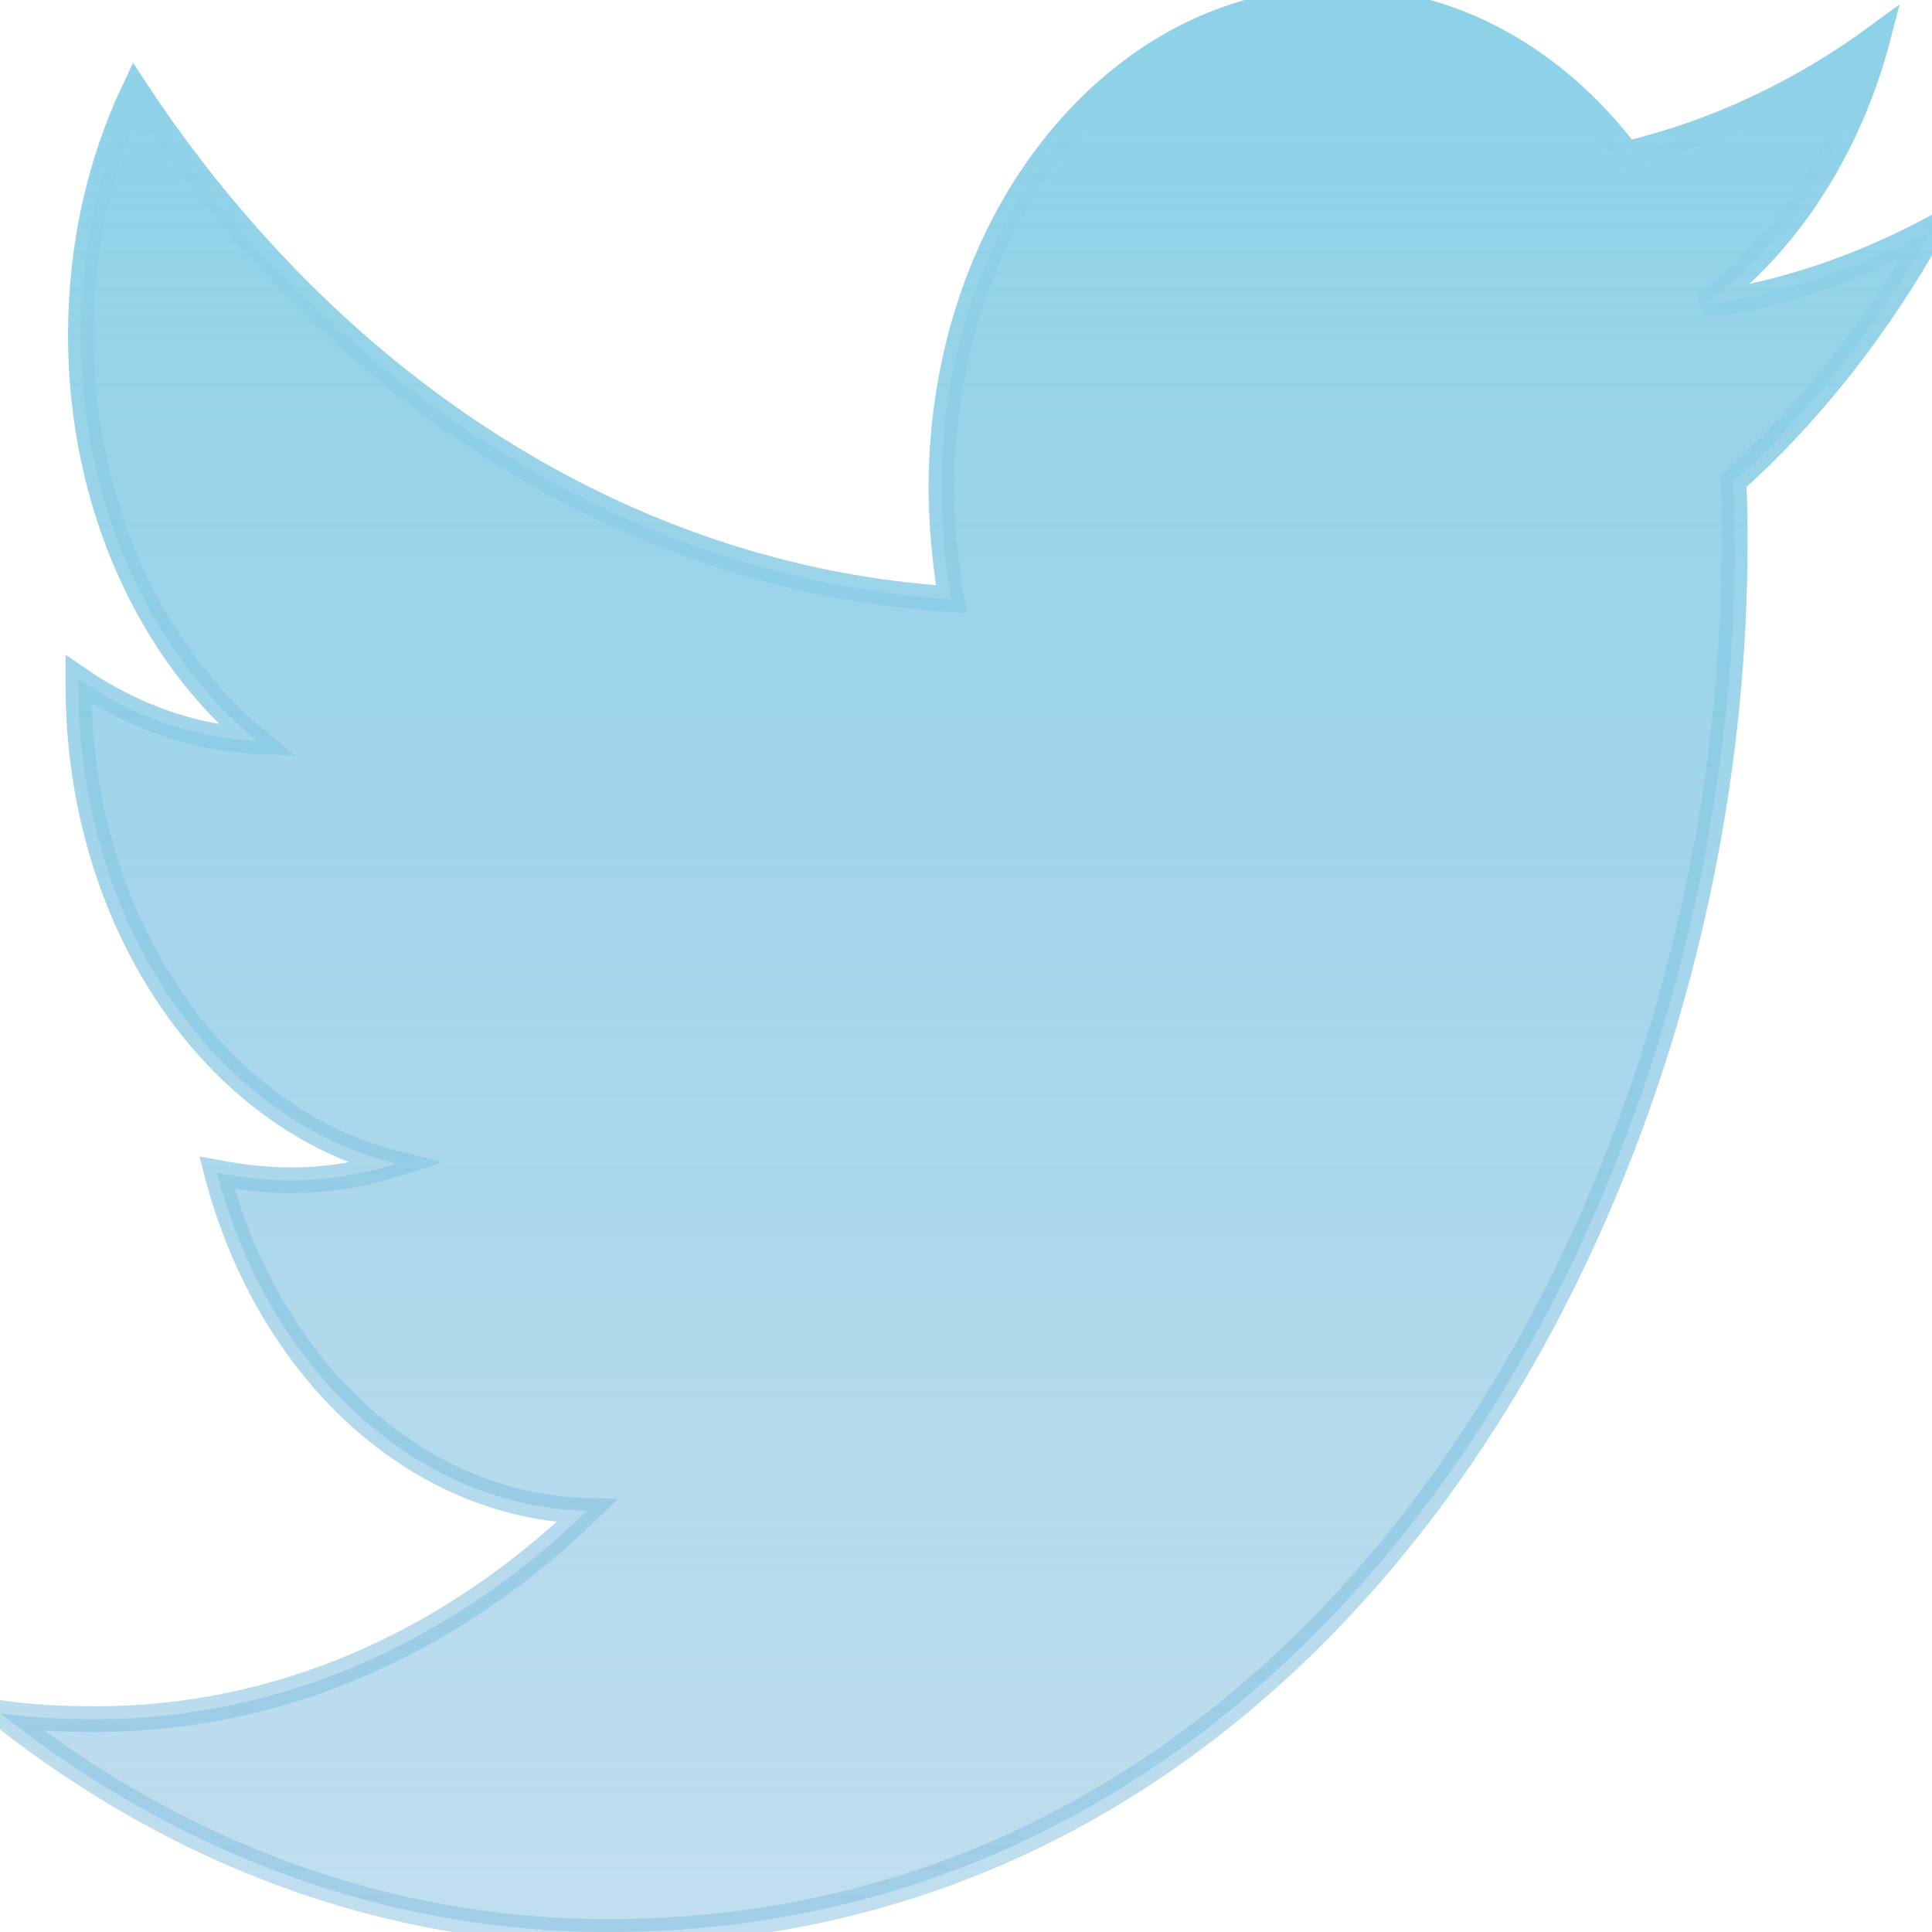 <svg width="75" height="75" viewBox="0 0 75 75" fill="none" xmlns="http://www.w3.org/2000/svg">
<g clip-path="url(#clip0_4_70)">
<path d="M67.291 18.691C67.338 19.512 67.338 20.332 67.338 21.152C67.338 46.172 51.872 75 23.604 75C14.895 75 6.805 71.894 0 66.504C1.237 66.68 2.427 66.738 3.712 66.738C10.898 66.738 17.513 63.75 22.795 58.653C16.038 58.477 10.374 53.028 8.423 45.527C9.375 45.703 10.327 45.82 11.326 45.82C12.706 45.82 14.086 45.586 15.371 45.176C8.328 43.418 3.046 35.801 3.046 26.602V26.367C5.092 27.773 7.471 28.652 9.993 28.77C5.853 25.371 3.141 19.57 3.141 13.008C3.141 9.492 3.902 6.269 5.235 3.457C12.801 14.941 24.175 22.441 36.929 23.262C36.691 21.855 36.548 20.391 36.548 18.926C36.548 8.496 43.401 0 51.919 0C56.345 0 60.343 2.285 63.151 5.977C66.624 5.156 69.956 3.574 72.906 1.406C71.764 5.801 69.337 9.492 66.148 11.836C69.242 11.426 72.24 10.371 75 8.906C72.906 12.656 70.289 15.996 67.291 18.691Z" fill="url(#paint0_linear_4_70)"/>
<path d="M67.291 18.691C67.338 19.512 67.338 20.332 67.338 21.152C67.338 46.172 51.872 75 23.604 75C14.895 75 6.805 71.894 0 66.504C1.237 66.68 2.427 66.738 3.712 66.738C10.898 66.738 17.513 63.75 22.795 58.653C16.038 58.477 10.374 53.028 8.423 45.527C9.375 45.703 10.327 45.82 11.326 45.82C12.706 45.82 14.086 45.586 15.371 45.176C8.328 43.418 3.046 35.801 3.046 26.602V26.367C5.092 27.773 7.471 28.652 9.993 28.77C5.853 25.371 3.141 19.57 3.141 13.008C3.141 9.492 3.902 6.269 5.235 3.457C12.801 14.941 24.175 22.441 36.929 23.262C36.691 21.855 36.548 20.391 36.548 18.926C36.548 8.496 43.401 0 51.919 0C56.345 0 60.343 2.285 63.151 5.977C66.624 5.156 69.956 3.574 72.906 1.406C71.764 5.801 69.337 9.492 66.148 11.836C69.242 11.426 72.24 10.371 75 8.906C72.906 12.656 70.289 15.996 67.291 18.691Z" stroke="url(#paint1_linear_4_70)"/>
</g>
<defs>
<linearGradient id="paint0_linear_4_70" x1="37.5" y1="0" x2="37.5" y2="75" gradientUnits="userSpaceOnUse">
<stop stop-color="#8DD2E8"/>
<stop offset="1" stop-color="#87C0E0" stop-opacity="0.52"/>
</linearGradient>
<linearGradient id="paint1_linear_4_70" x1="37.5" y1="0" x2="37.5" y2="75" gradientUnits="userSpaceOnUse">
<stop stop-color="#8DD2E8"/>
<stop offset="1" stop-color="#87C0E0" stop-opacity="0.52"/>
</linearGradient>
<clipPath id="clip0_4_70">
<rect width="75" height="75" fill="white"/>
</clipPath>
</defs>
</svg>
